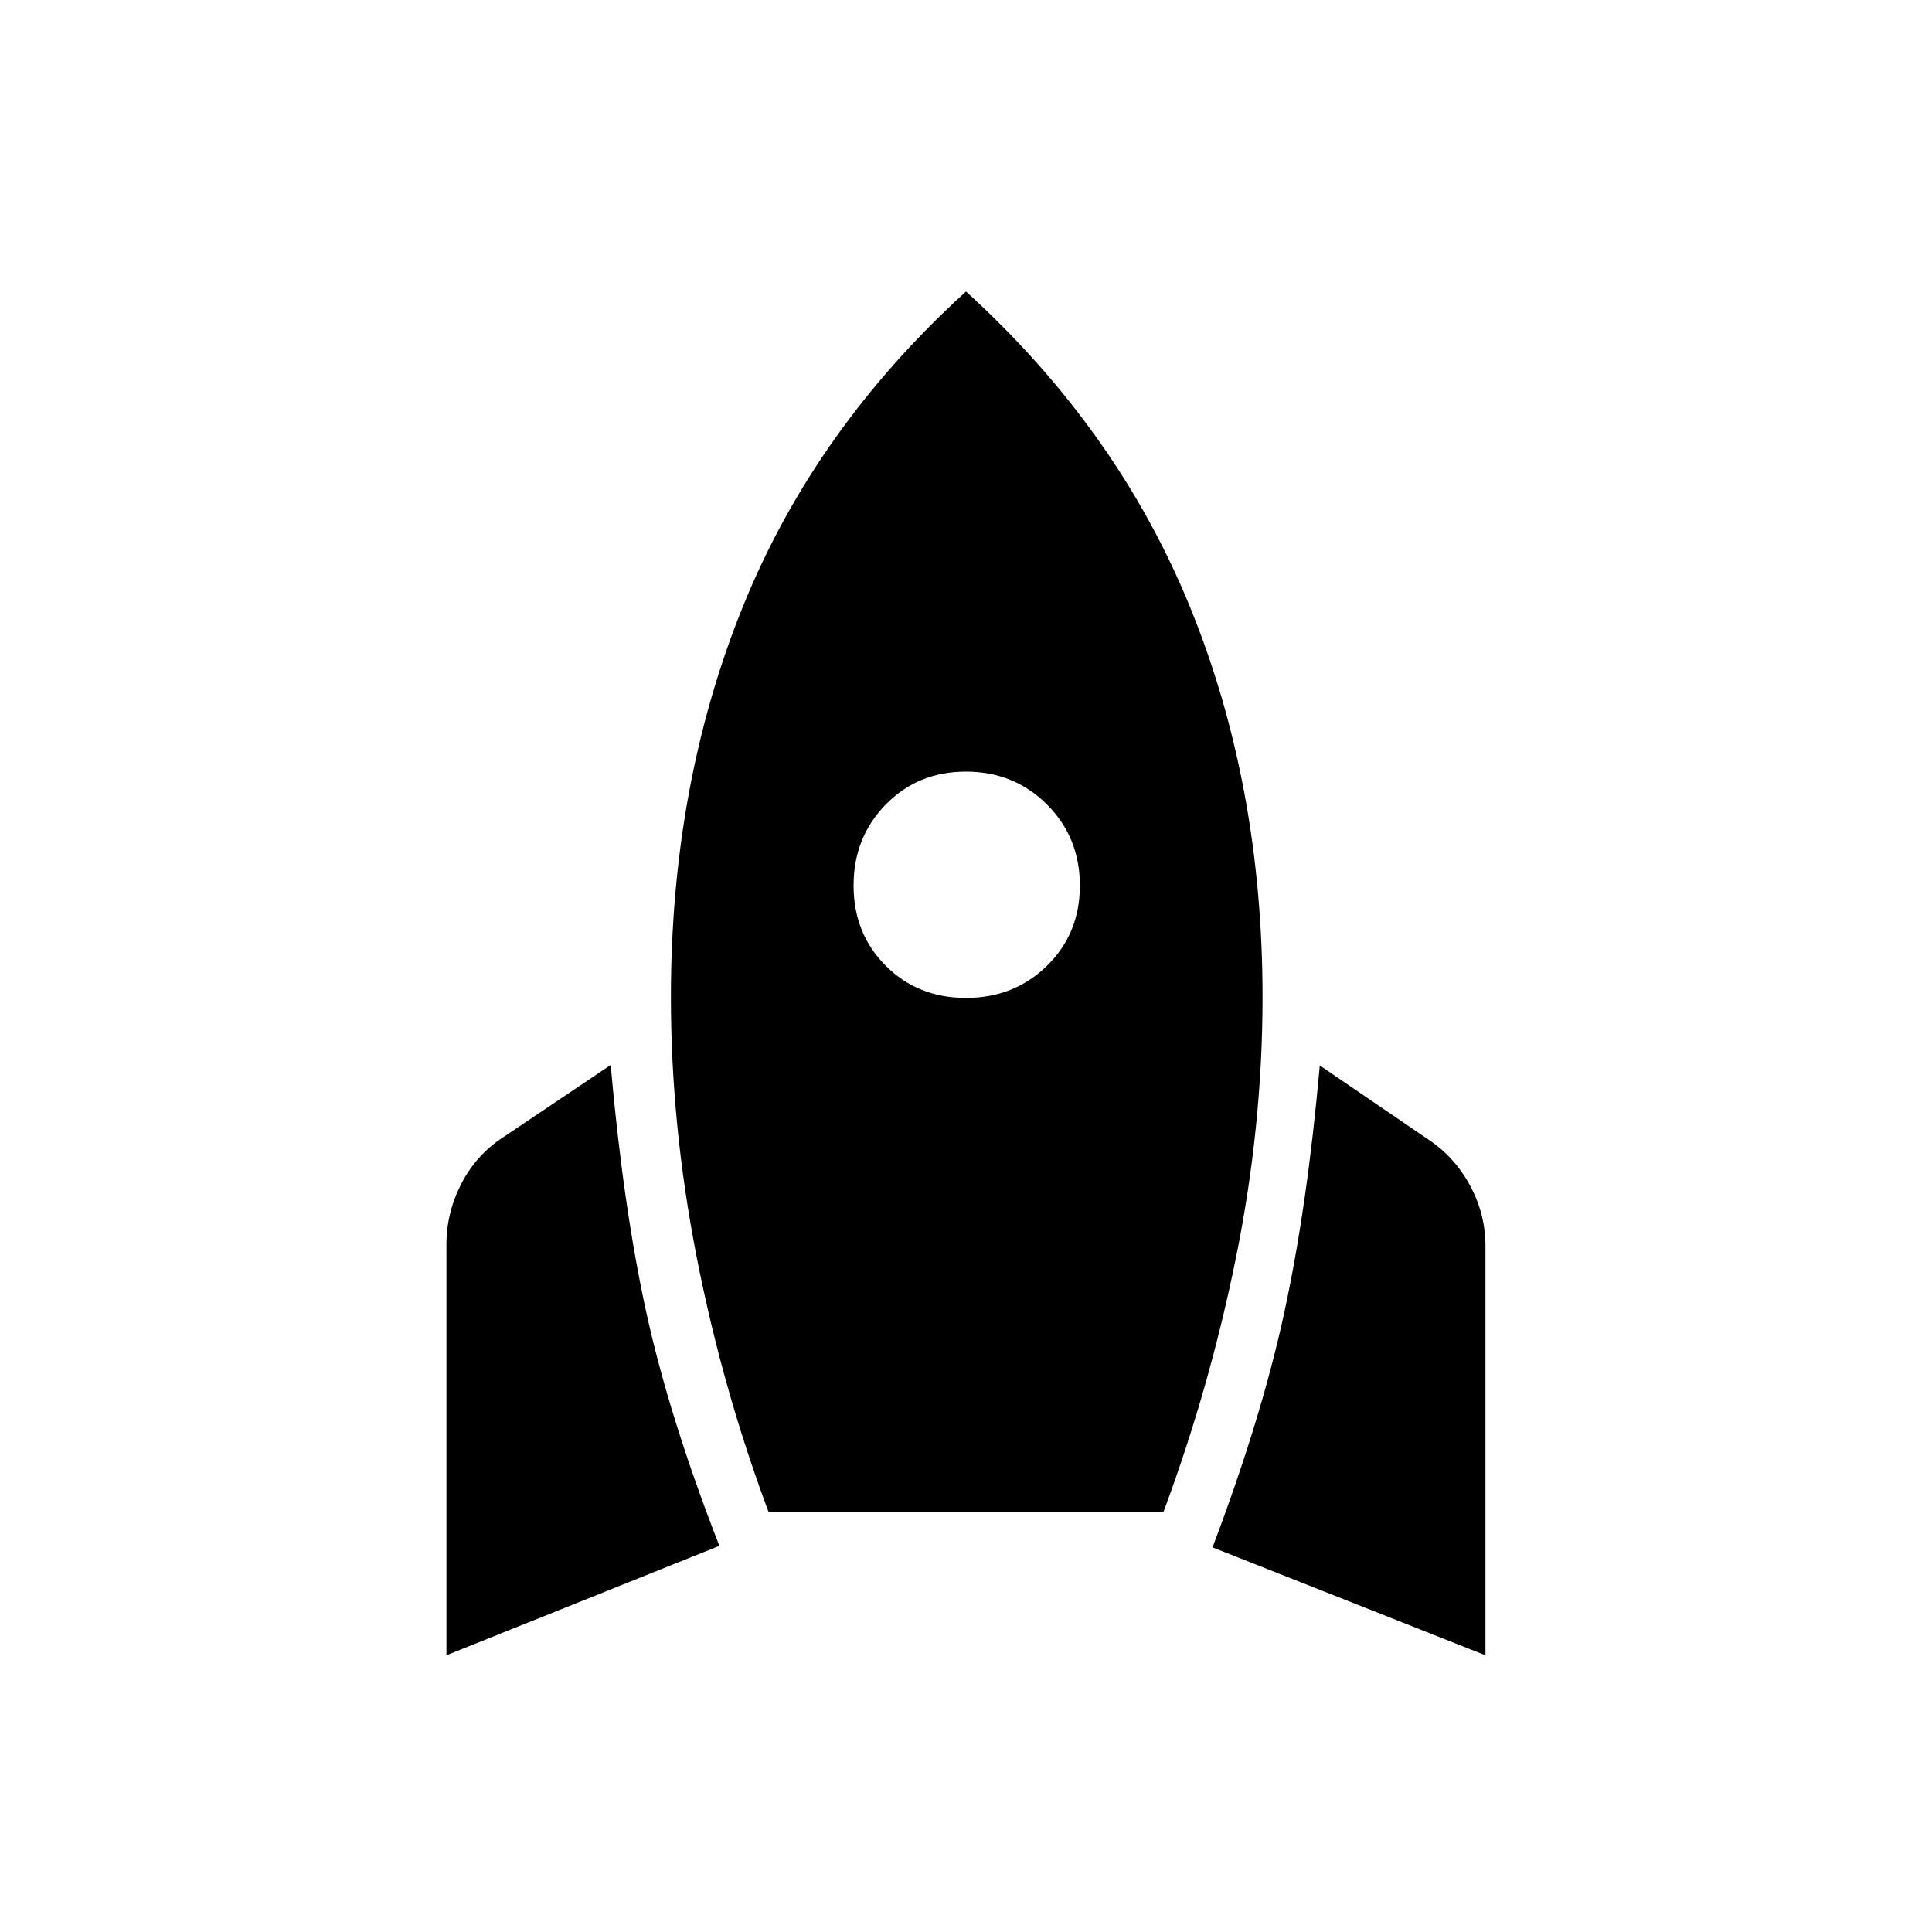 <svg xmlns="http://www.w3.org/2000/svg" height="40" viewBox="0 -960 960 960" width="40"><path d="M221.83-137.5v-204.12q0-15.87 7.44-30.26 7.43-14.4 20.86-23.09l53.31-35.84q6.18 70.05 17.59 122.43 11.41 52.37 36.42 116.5L221.83-137.5Zm160.04-71.26q-22.91-61.32-35.7-126.68-12.8-65.37-12.8-129.1 0-105.49 35.65-193.78 35.65-88.3 110.98-156.83 75.33 68.53 111.34 156.83 36.01 88.29 36.01 193.78 0 64.16-13.16 129.21-13.15 65.05-36.06 126.57H381.87ZM480-464.14q23.9 0 40.24-15.98 16.34-15.98 16.34-39.88 0-23.9-16.34-40.24-16.34-16.34-40.24-16.34-23.9 0-39.88 16.34-15.98 16.34-15.98 40.24 0 23.9 15.98 39.88 15.98 15.98 39.88 15.98ZM738.12-137.5 602.5-191.12q24.29-64.12 35.71-116.96 11.41-52.84 17.58-122.51l53.31 36.38q13.43 8.7 21.22 23.04 7.8 14.34 7.8 30.32v203.35Z"/></svg>